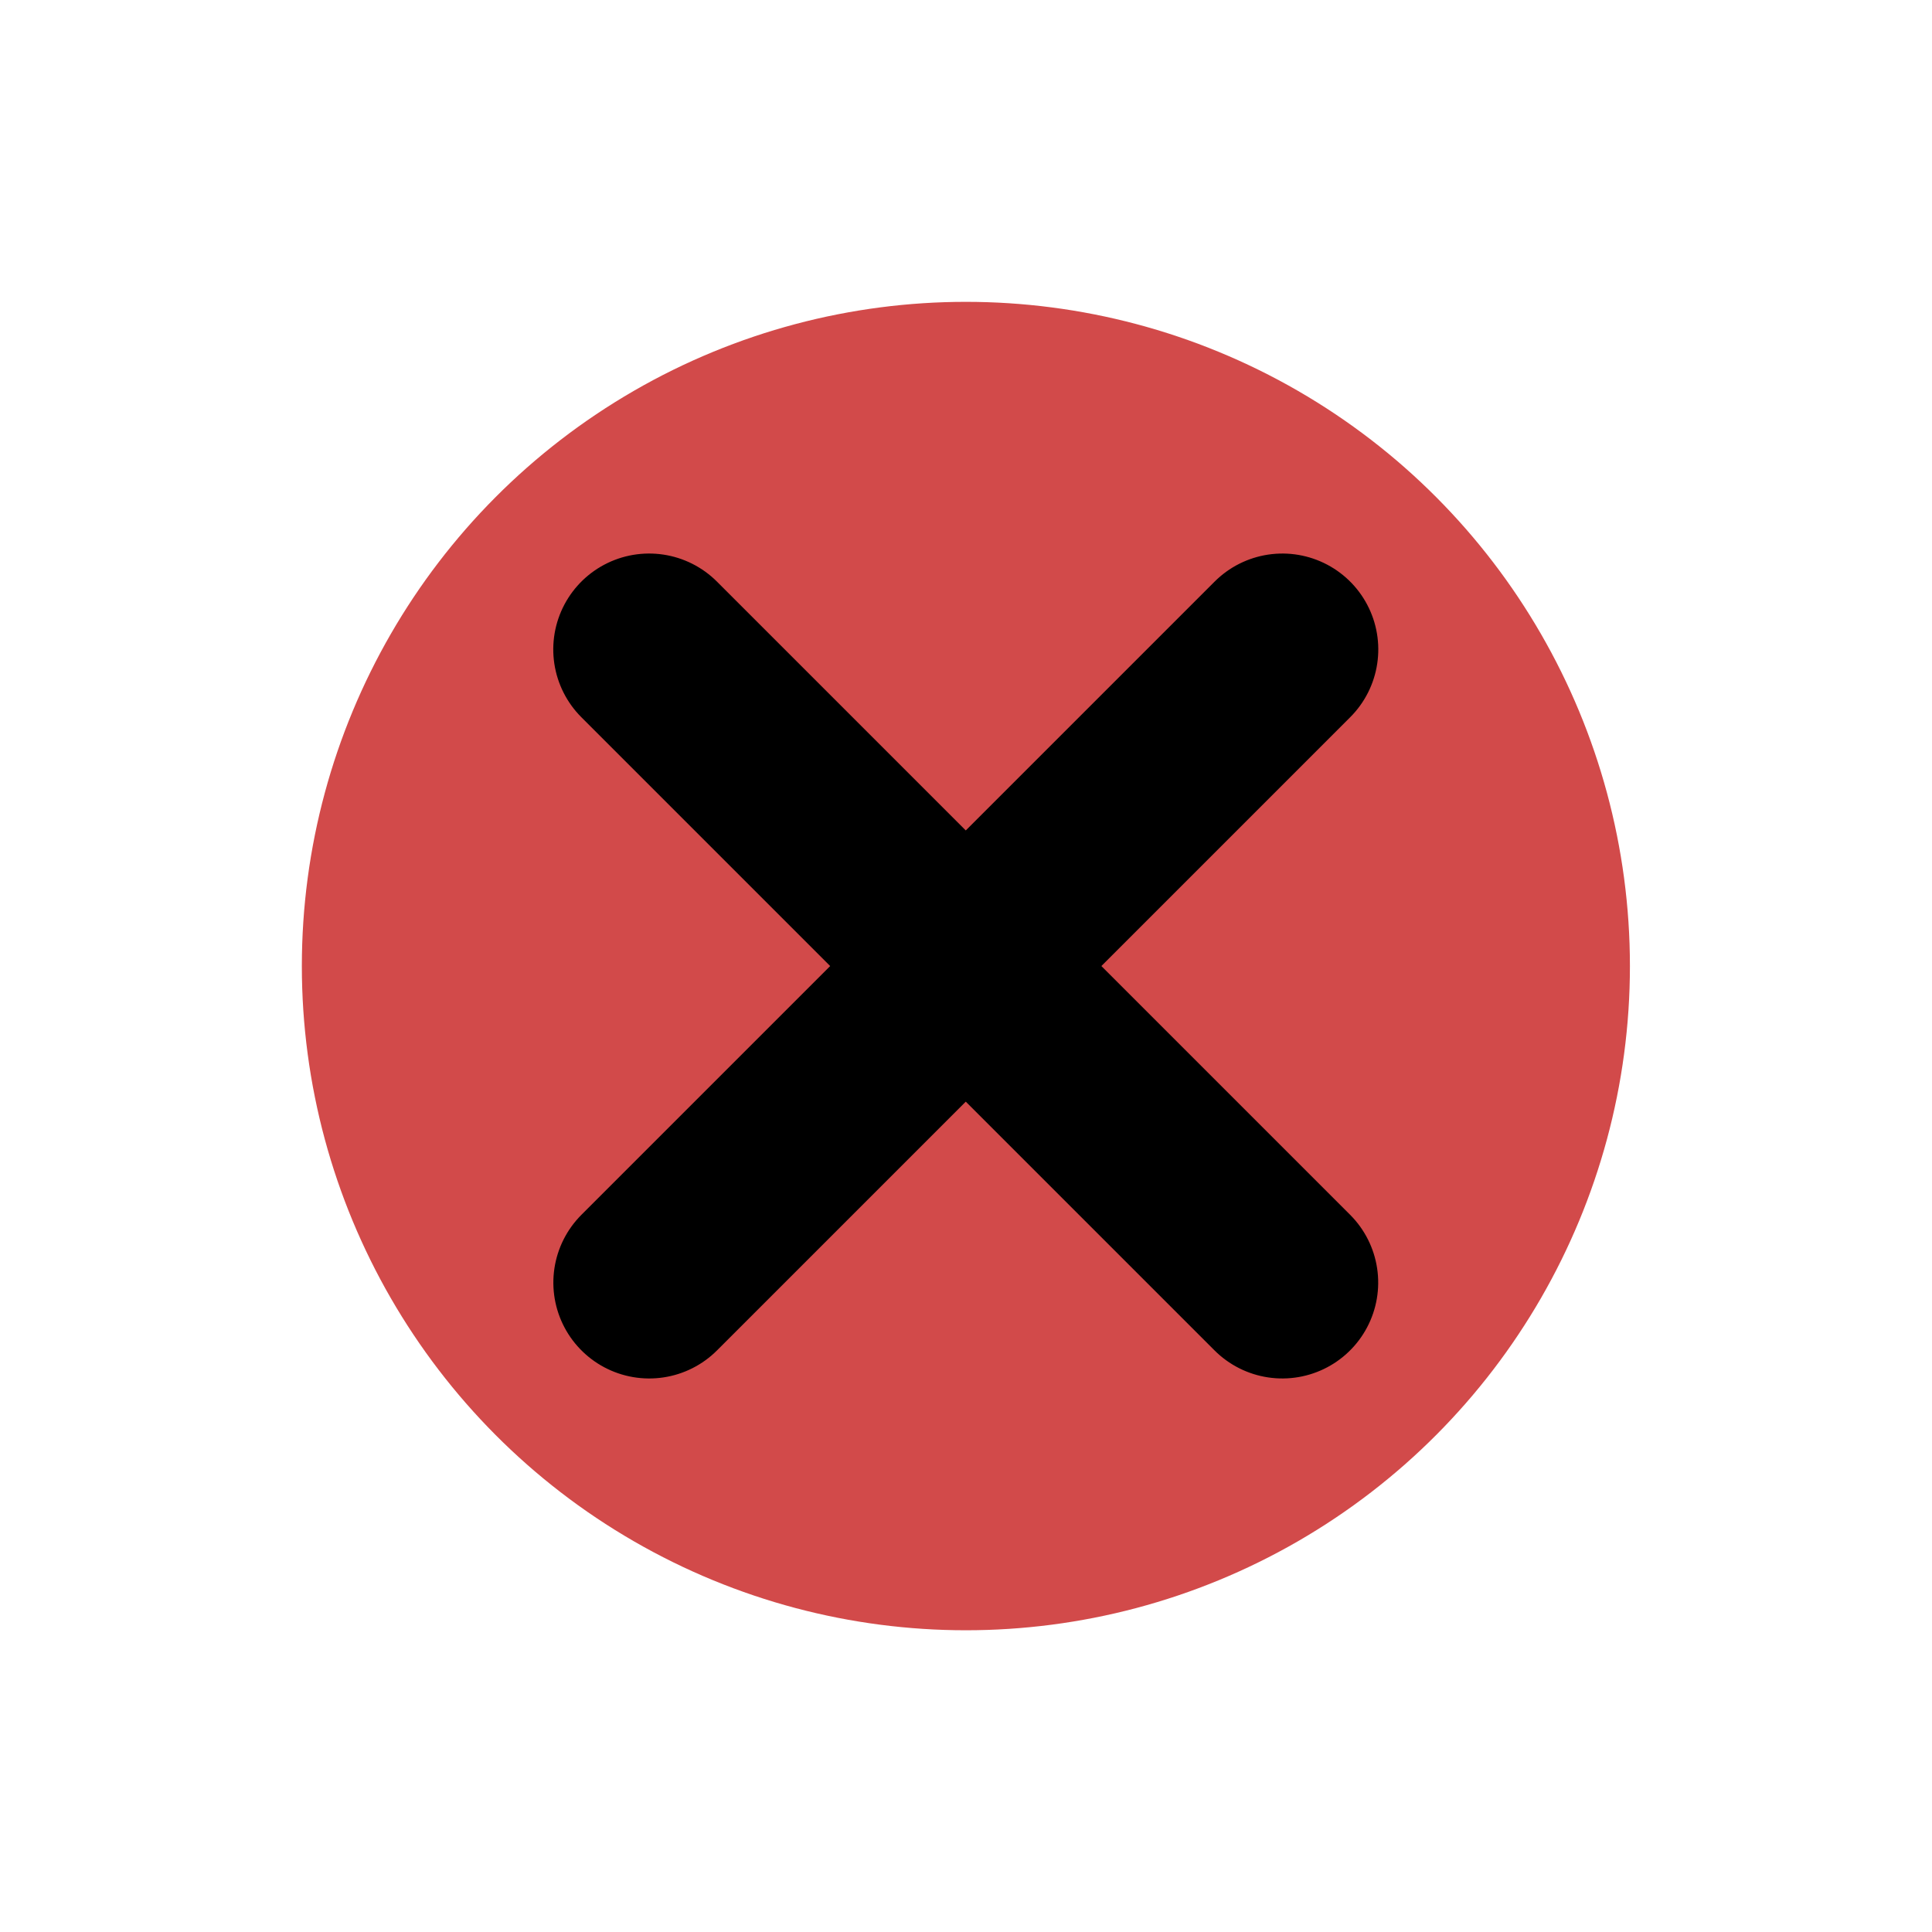 <?xml version="1.0" encoding="UTF-8" standalone="no"?>
<!DOCTYPE svg PUBLIC "-//W3C//DTD SVG 1.1//EN" "http://www.w3.org/Graphics/SVG/1.1/DTD/svg11.dtd">
<svg width="100%" height="100%" viewBox="0 0 32 32" version="1.1" xmlns="http://www.w3.org/2000/svg" xmlns:xlink="http://www.w3.org/1999/xlink" xml:space="preserve" xmlns:serif="http://www.serif.com/" style="fill-rule:evenodd;clip-rule:evenodd;stroke-linecap:round;stroke-linejoin:round;stroke-miterlimit:1.5;">
    <g transform="matrix(0.87,0,0,0.887,3.27,3.237)">
        <ellipse cx="14.63" cy="14.39" rx="12.642" ry="12.403" style="fill:rgb(210,74,74);"/>
    </g>
    <g transform="matrix(0.707,-0.707,0.707,0.707,-6.627,16)">
        <g transform="matrix(0.88,0,0,0.88,1.919,1.346)">
            <path d="M16,8.223L16,25.079" style="fill:none;stroke:black;stroke-width:3.61px;"/>
        </g>
        <g transform="matrix(4.88514e-17,-0.88,0.88,4.88514e-17,1.347,30.08)">
            <path d="M16,8.223L16,25.079" style="fill:none;stroke:black;stroke-width:3.61px;"/>
        </g>
    </g>
</svg>
